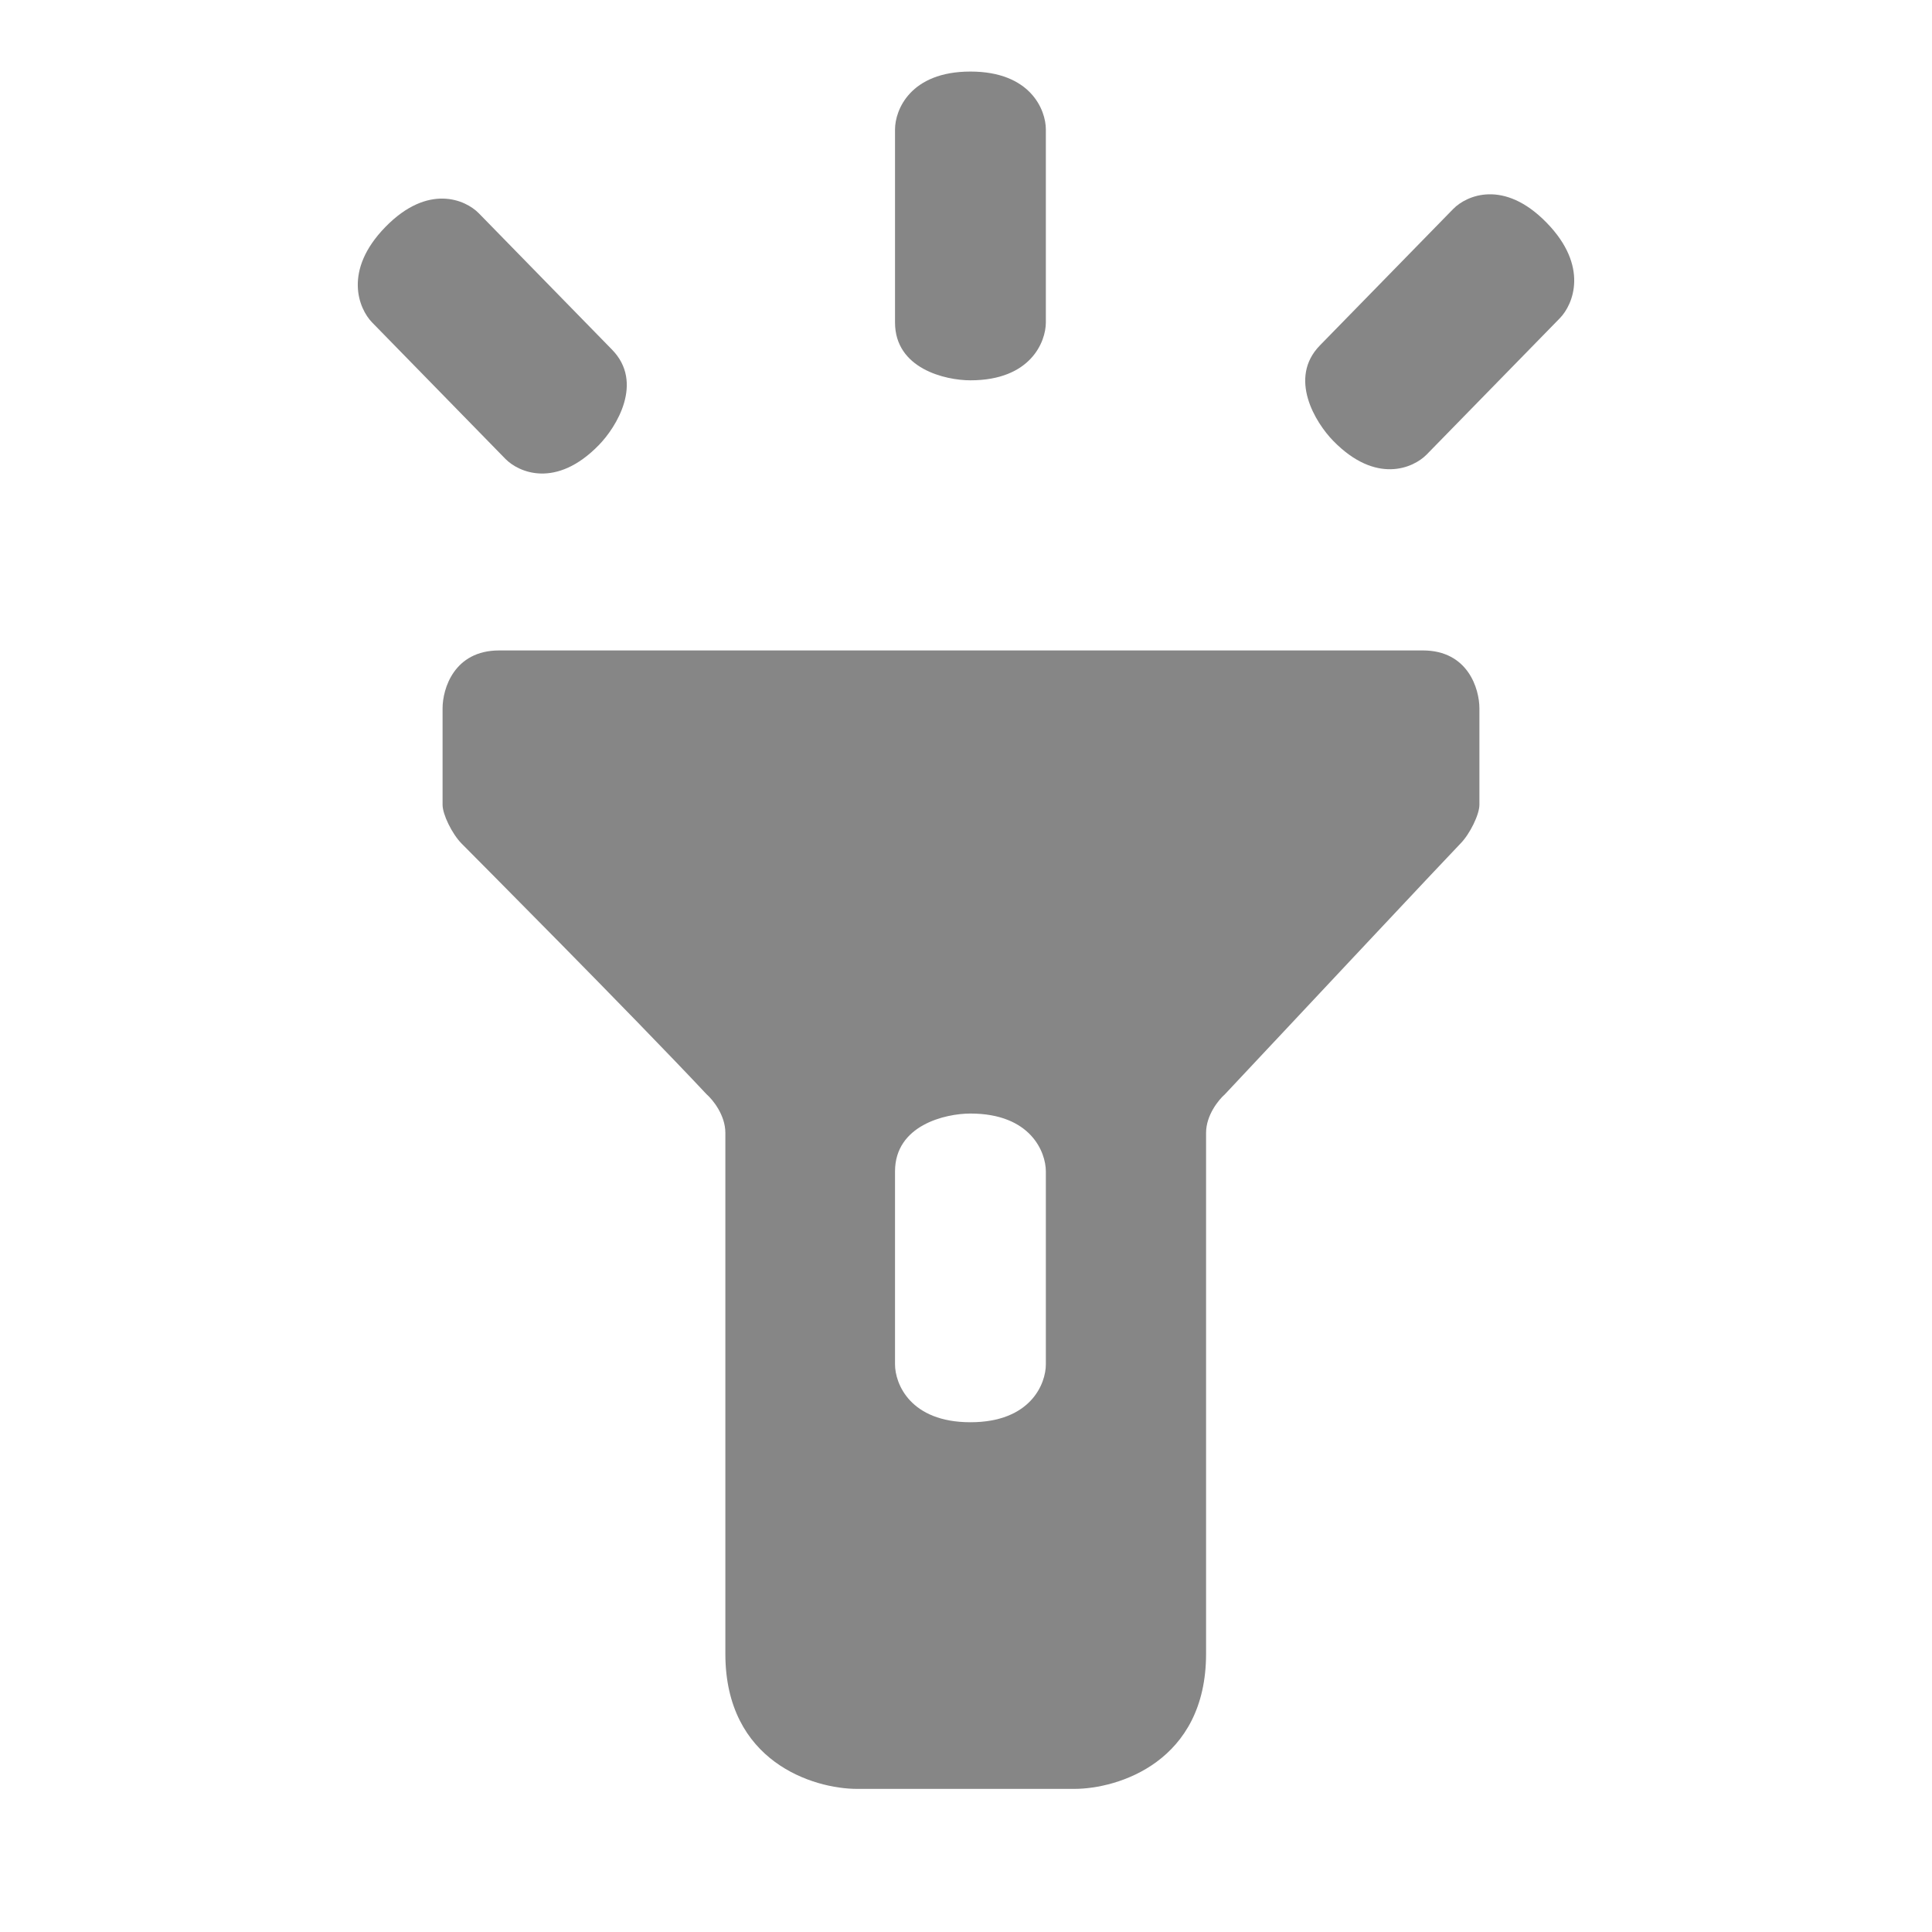 <svg width="27" height="27" viewBox="0 0 27 27" fill="none" xmlns="http://www.w3.org/2000/svg">
<path fill-rule="evenodd" clip-rule="evenodd" d="M11.981 25C11.367 25 10.137 24.622 10.137 23.112V15.832C10.137 15.584 9.962 15.369 9.874 15.292C8.82 14.168 6.581 11.921 6.449 11.787C6.317 11.652 6.185 11.382 6.185 11.247V9.899C6.185 9.629 6.343 9.09 6.976 9.09H19.885C20.517 9.09 20.675 9.629 20.675 9.899V11.247C20.675 11.382 20.544 11.652 20.412 11.787C20.28 11.921 18.173 14.168 17.119 15.292C17.031 15.369 16.855 15.584 16.855 15.832V23.112C16.855 24.622 15.626 25 15.011 25H11.981ZM12.508 16.371C12.508 15.724 13.211 15.562 13.562 15.562C14.405 15.562 14.616 16.101 14.616 16.371V19.067C14.616 19.337 14.405 19.876 13.562 19.876C12.719 19.876 12.508 19.337 12.508 19.067V16.371Z" fill="#868686"/>
<path d="M13.562 5.315C13.211 5.315 12.508 5.153 12.508 4.506V1.809C12.508 1.539 12.719 1 13.562 1C14.405 1 14.616 1.539 14.616 1.809V4.506C14.616 4.775 14.405 5.315 13.562 5.315Z" fill="#868686"/>
<path d="M18.633 6.162C18.384 5.908 17.999 5.285 18.446 4.827L20.309 2.92C20.495 2.73 21.017 2.501 21.613 3.111C22.209 3.721 21.986 4.255 21.8 4.446L19.937 6.353C19.75 6.543 19.229 6.772 18.633 6.162Z" fill="#868686"/>
<path d="M8.367 6.222C8.616 5.968 9.001 5.345 8.554 4.887L6.691 2.98C6.505 2.79 5.983 2.561 5.387 3.171C4.791 3.781 5.014 4.315 5.2 4.506L7.063 6.413C7.249 6.603 7.771 6.832 8.367 6.222Z" fill="#868686"/>
</svg>

